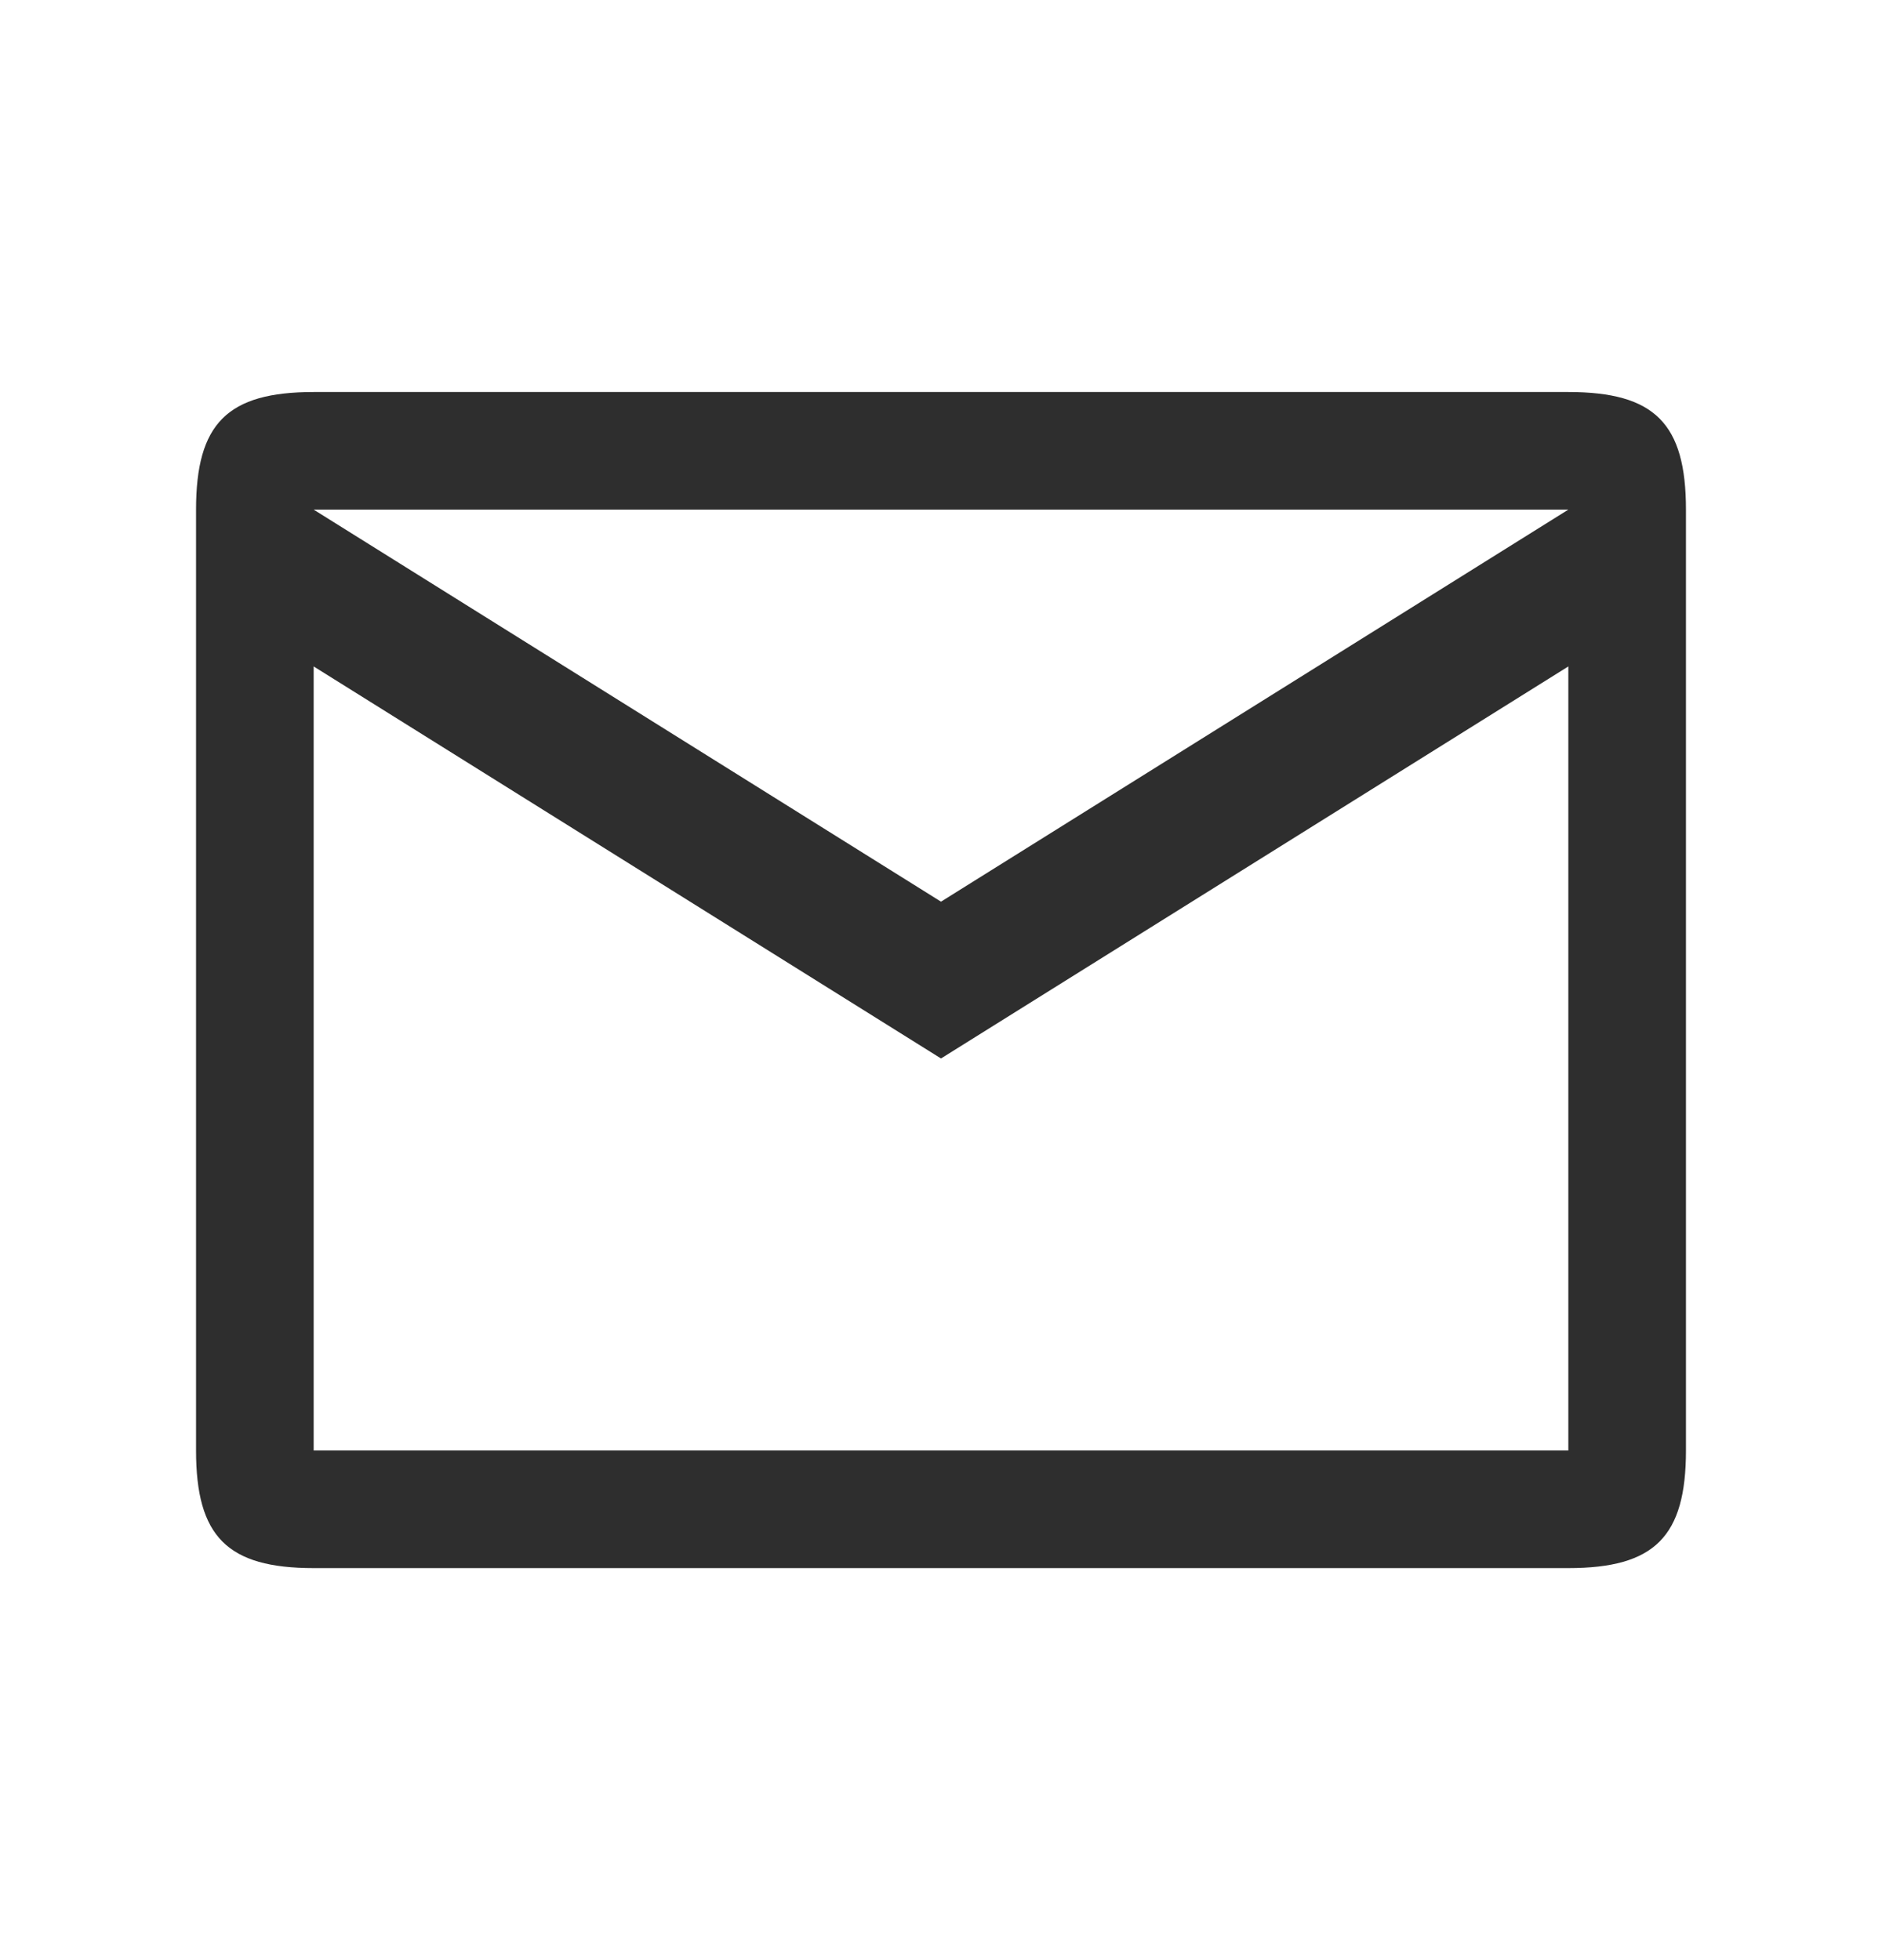 <svg width="24" height="25" viewBox="0 0 24 25" fill="none" xmlns="http://www.w3.org/2000/svg">
<path d="M20 5H4C2.9 5 2.5 5.4 2.5 6.5V18.5C2.5 19.6 2.9 20 4 20H20C21.1 20 21.5 19.6 21.5 18.5V6.5C21.5 5.4 21.1 5 20 5ZM20 18.5H4V8.5L12 13.5L20 8.5V18.5ZM12 11.5L4 6.5H20L12 11.5Z" fill="#2E2E2E"/>
</svg>
